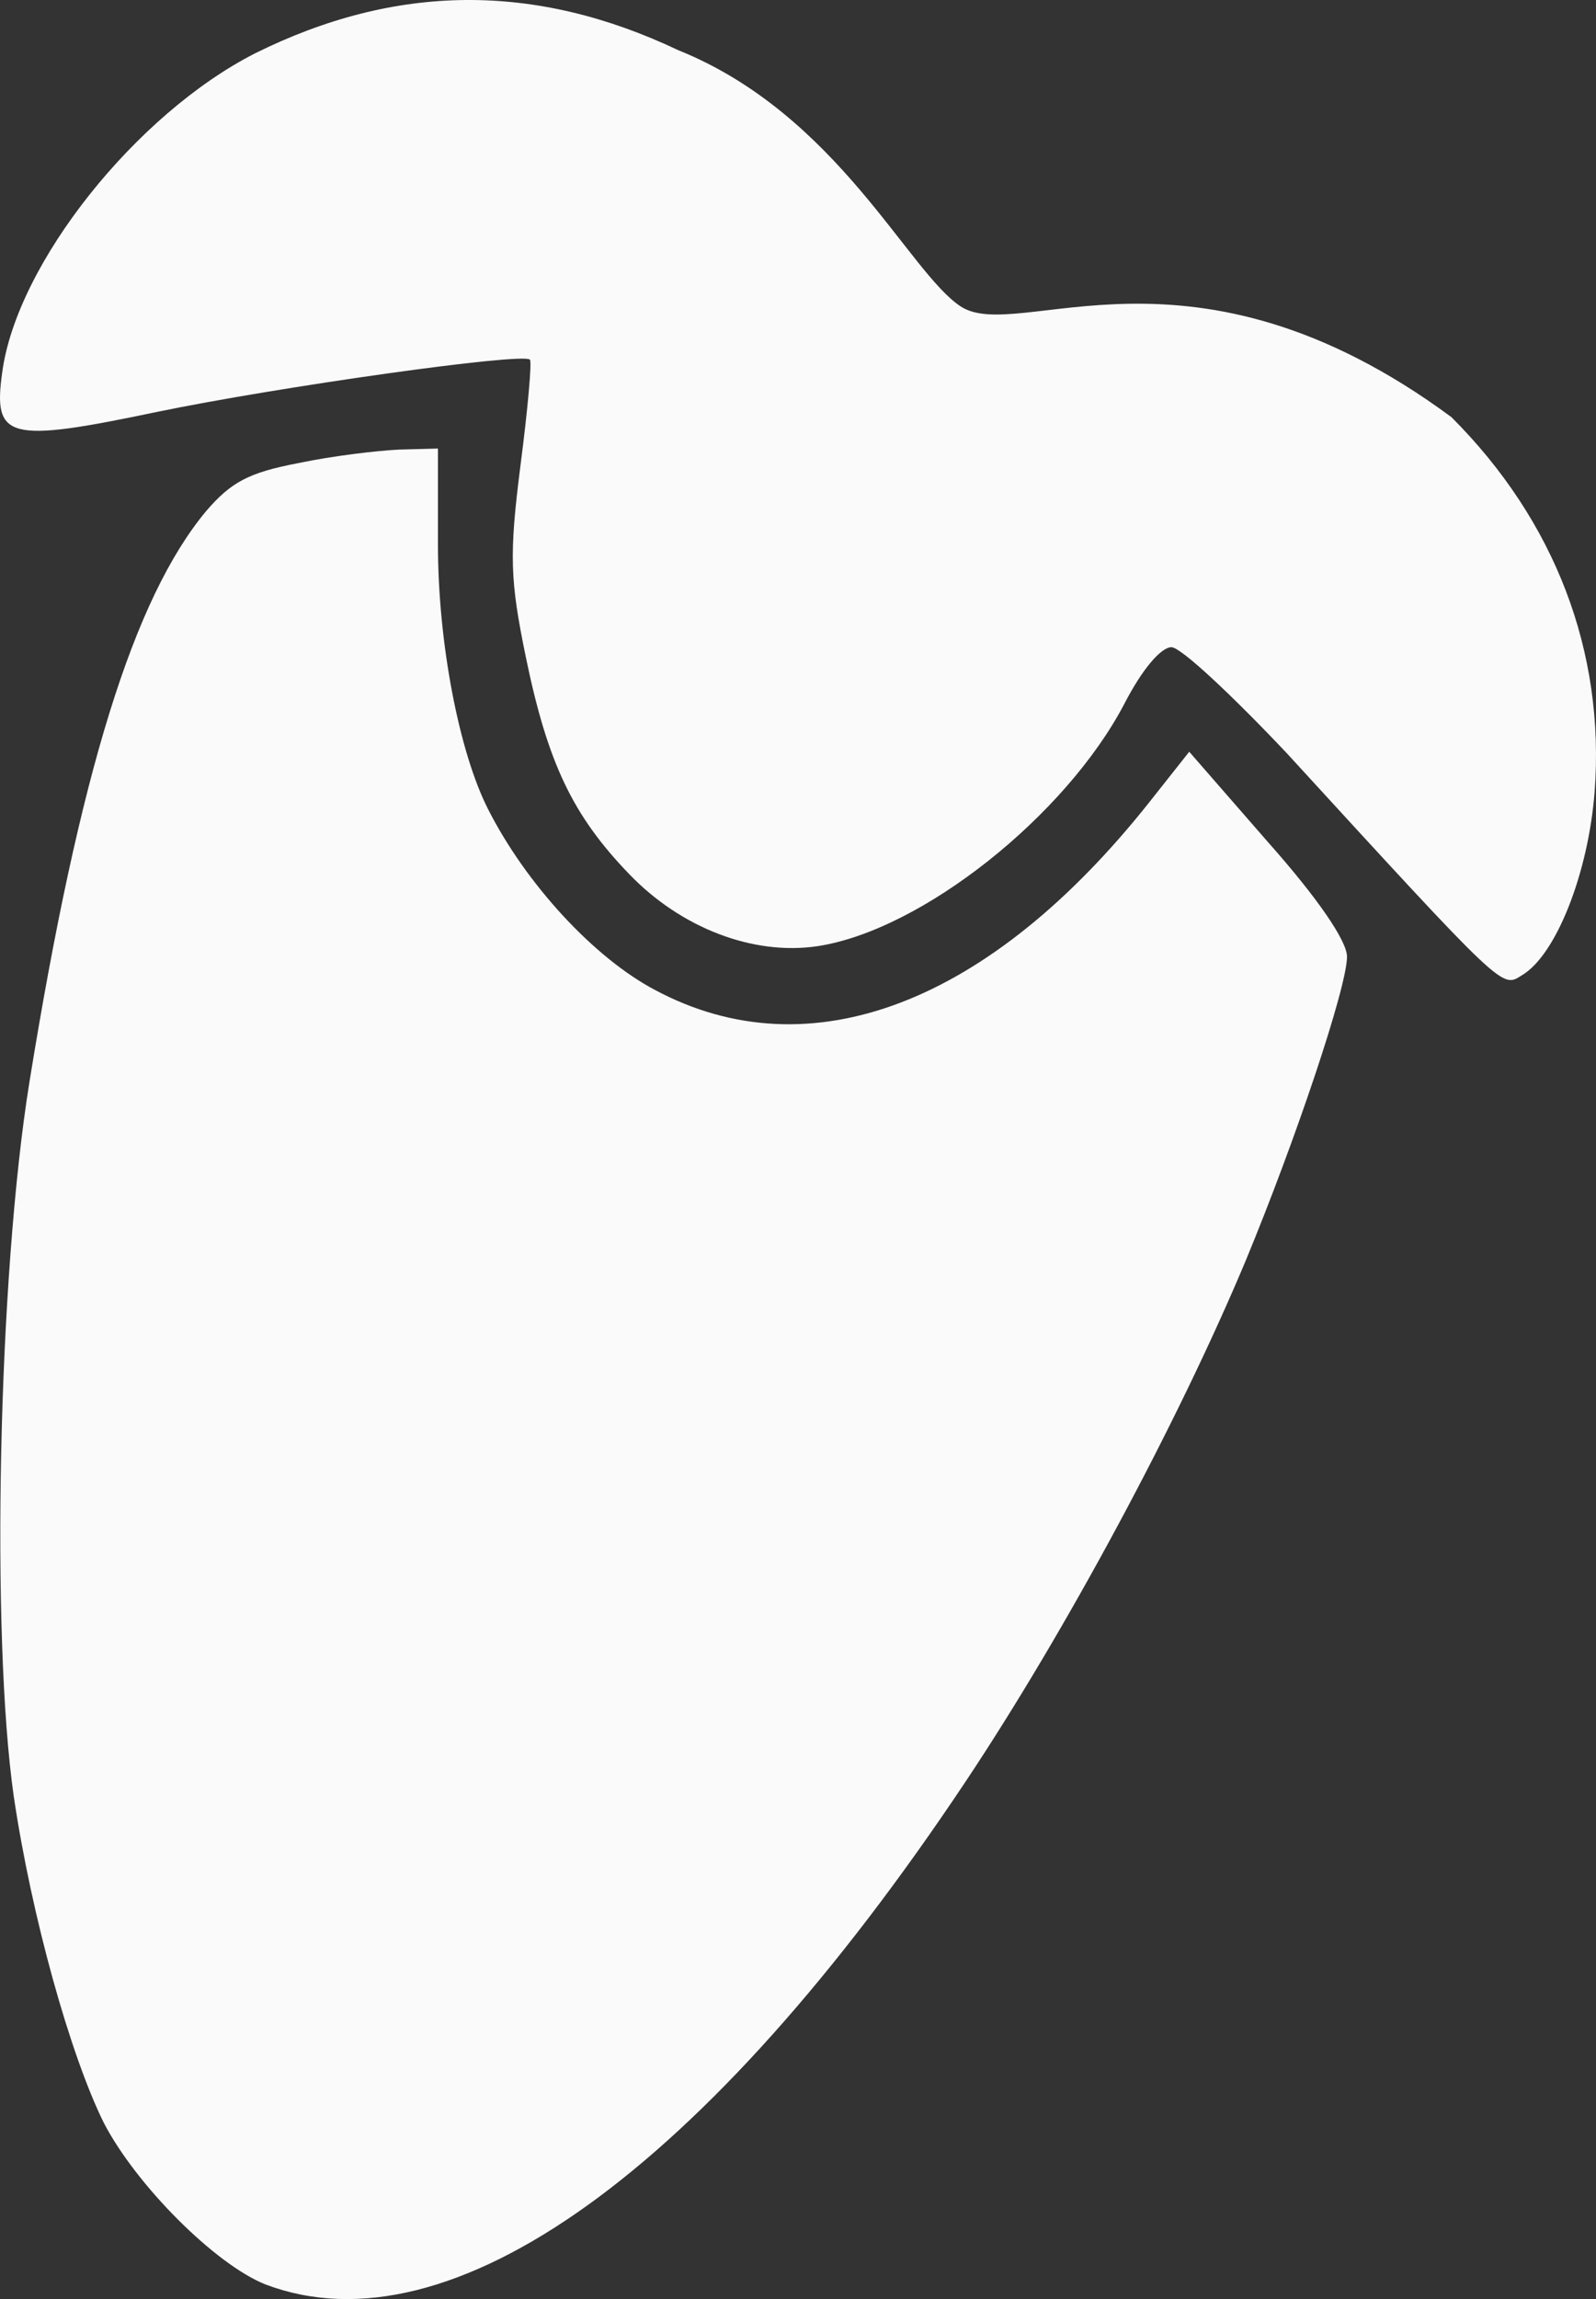 <?xml version="1.0" encoding="UTF-8" standalone="no"?>
<!-- Svg Vector Icons : http://www.onlinewebfonts.com/icon -->

<svg
   version="1.1"
   x="0px"
   y="0px"
   viewBox="0 0 602.346 867.166"
   enable-background="new 0 0 1000 1000"
   xml:space="preserve"
   id="svg12"
   sodipodi:docname="fl.svg"
   width="602.346"
   height="867.166"
   inkscape:version="1.2.2 (b0a8486541, 2022-12-01)"
   xmlns:inkscape="http://www.inkscape.org/namespaces/inkscape"
   xmlns:sodipodi="http://sodipodi.sourceforge.net/DTD/sodipodi-0.dtd"
   xmlns="http://www.w3.org/2000/svg"
   xmlns:svg="http://www.w3.org/2000/svg"><rect x="0" y="0" width="602.346" height="867.166" fill="#333333" stroke="none"/><defs
   id="defs16" /><sodipodi:namedview
   id="namedview14"
   pagecolor="#ffffff"
   bordercolor="#000000"
   borderopacity="0.25"
   inkscape:showpageshadow="2"
   inkscape:pageopacity="0.0"
   inkscape:pagecheckerboard="0"
   inkscape:deskcolor="#d1d1d1"
   showgrid="false"
   inkscape:zoom="0.62932504"
   inkscape:cx="394.07299"
   inkscape:cy="293.17124"
   inkscape:window-width="933"
   inkscape:window-height="1009"
   inkscape:window-x="0"
   inkscape:window-y="0"
   inkscape:window-maximized="1"
   inkscape:current-layer="g8" />
<g
   id="g10"
   transform="translate(-198.825,-122.827)"><g
     transform="matrix(0.1,0,0,-0.1,0,252)"
     id="g8"><path
       d="M 4548.1,1102.4 C 4007.8,1358.7 3483.4,1354.8 2951,1090.6 2501.5,861.9 2051.9,298 1996.7,-112.2 c -35.5,-252.4 19.7,-268.2 583.7,-149.8 457.4,94.6 1380.2,224.8 1407.8,197.2 7.9,-7.9 -7.9,-185.4 -35.5,-398.3 -43.4,-339.2 -39.4,-433.8 19.7,-721.7 82.8,-402.2 177.5,-599.4 390.4,-820.3 197.2,-205 469.3,-307.6 709.8,-272.1 394.3,59.2 938.6,492.9 1159.4,914.9 67.1,130.1 138,212.9 177.5,212.9 35.5,0 228.7,-181.4 433.8,-398.3 824.2,-899.1 812.4,-887.3 887.3,-840 130.1,74.9 252.4,386.5 276,694.1 39.4,528.4 -149.8,1021.4 -540.3,1411.8 C 6481.412,445.532 5834.858,-7.336 5614.697,135.466 5417.322,263.488 5149.63,860.758 4548.1,1102.4 Z"
       id="path4"
       sodipodi:nodetypes="ccccscccccsccccsc"
       style="fill:#fafafa" /><path
       d="m 3112.8,-455.3 c -185.4,-35.5 -252.4,-71 -347.1,-181.4 -272.1,-327.3 -477.1,-981.9 -666.4,-2153.1 -118.3,-733.5 -145.9,-2086.1 -59.2,-2693.4 67.1,-453.5 212.9,-974.1 339.1,-1230.4 122.3,-236.6 422,-536.3 611.2,-611.2 698,-264.2 1664.2,429.9 2642.1,1896.8 378.6,567.9 800.5,1352.6 1056.8,1963.9 189.5,457.3 382.7,1033.1 382.7,1147.4 0,59.2 -110.4,220.8 -299.7,433.8 l -295.8,339.2 -149.8,-189.3 c -603.4,-761.1 -1281.6,-1021.3 -1865.3,-709.8 -232.6,122.2 -489,402.2 -631,682.2 -110.4,216.9 -189.3,631 -189.3,997.7 v 362.8 l -145.9,-3.9 c -82.8,-4 -252.3,-23.7 -382.4,-51.3 z"
       id="path6"
       style="fill:#fafafa" /></g></g>
</svg>
